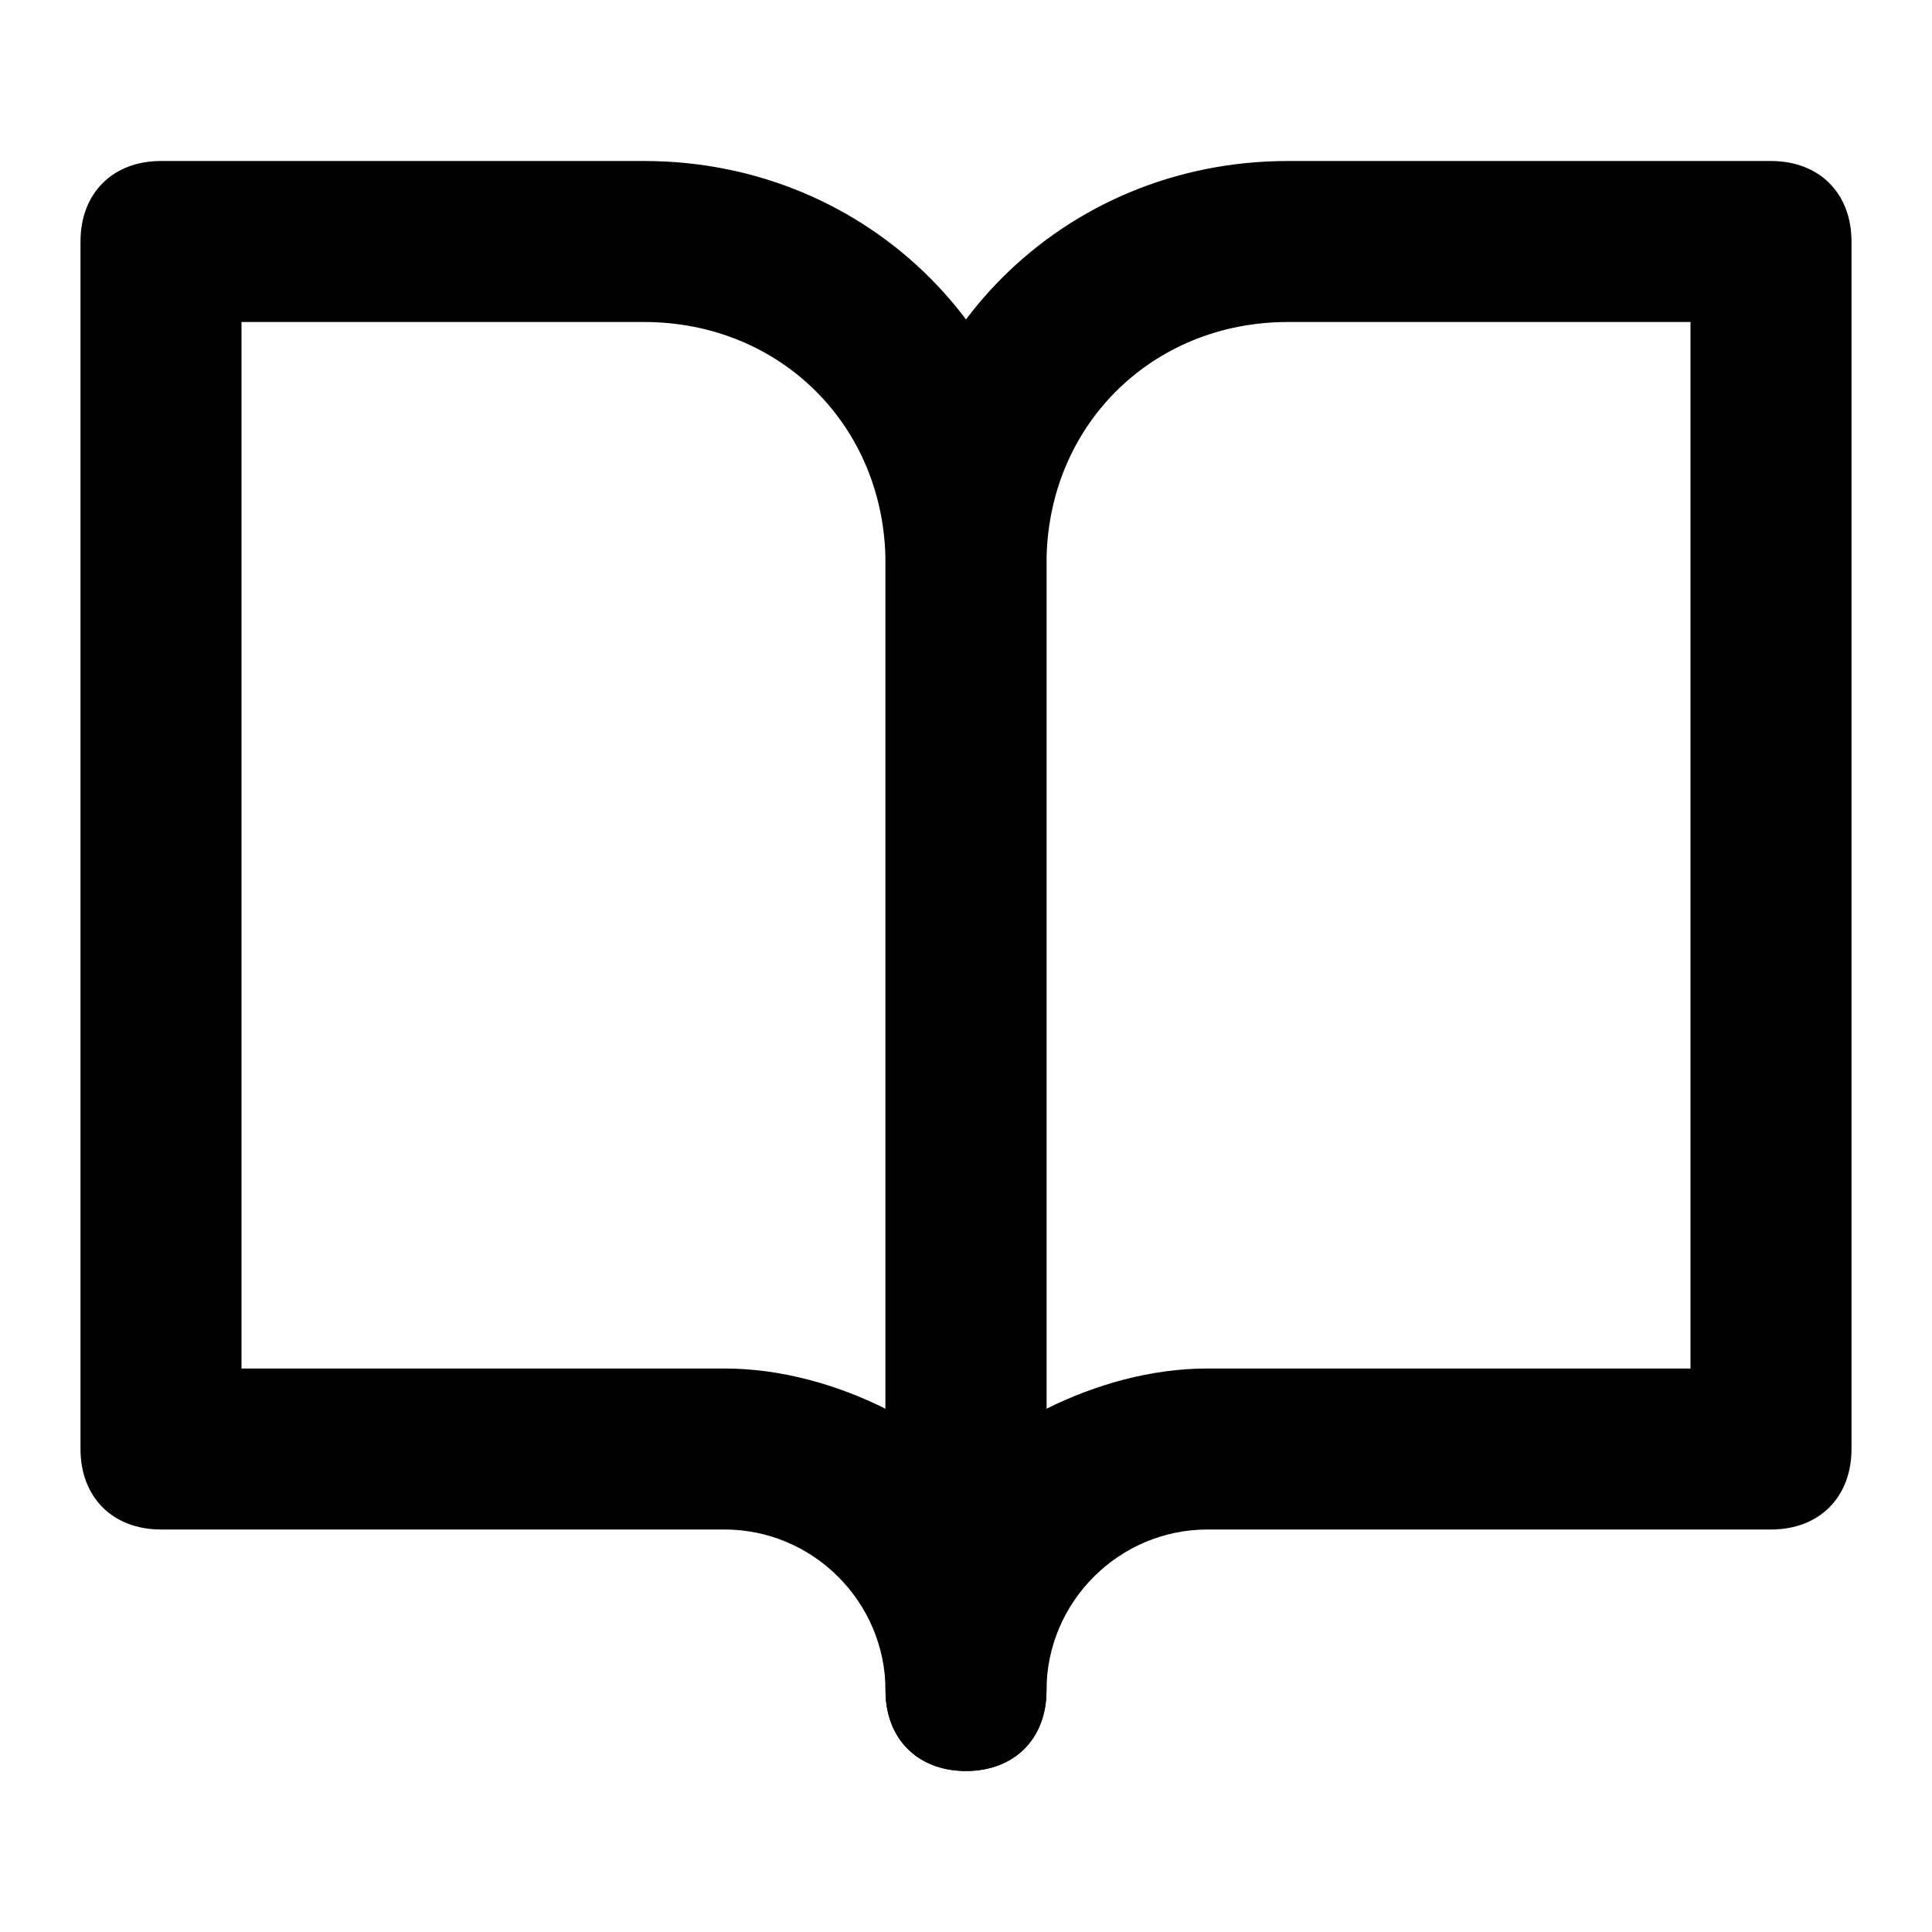 <svg xmlns="http://www.w3.org/2000/svg" viewBox="0 0 24 24"><path d="M12 22c-.6 0-1-.4-1-1 0-1.1-.9-2-2-2H2c-.6 0-1-.4-1-1V3c0-.6.4-1 1-1h6c2.8 0 5 2.2 5 5v14c0 .6-.4 1-1 1zm-9-5h6c.7 0 1.4.2 2 .5V7c0-1.7-1.3-3-3-3H3v13z"/><path d="M12 22c-.6 0-1-.4-1-1V7c0-2.8 2.2-5 5-5h6c.6 0 1 .4 1 1v15c0 .6-.4 1-1 1h-7c-1.1 0-2 .9-2 2 0 .6-.4 1-1 1zm4-18c-1.7 0-3 1.3-3 3v10.5c.6-.3 1.3-.5 2-.5h6V4h-5z"/></svg>